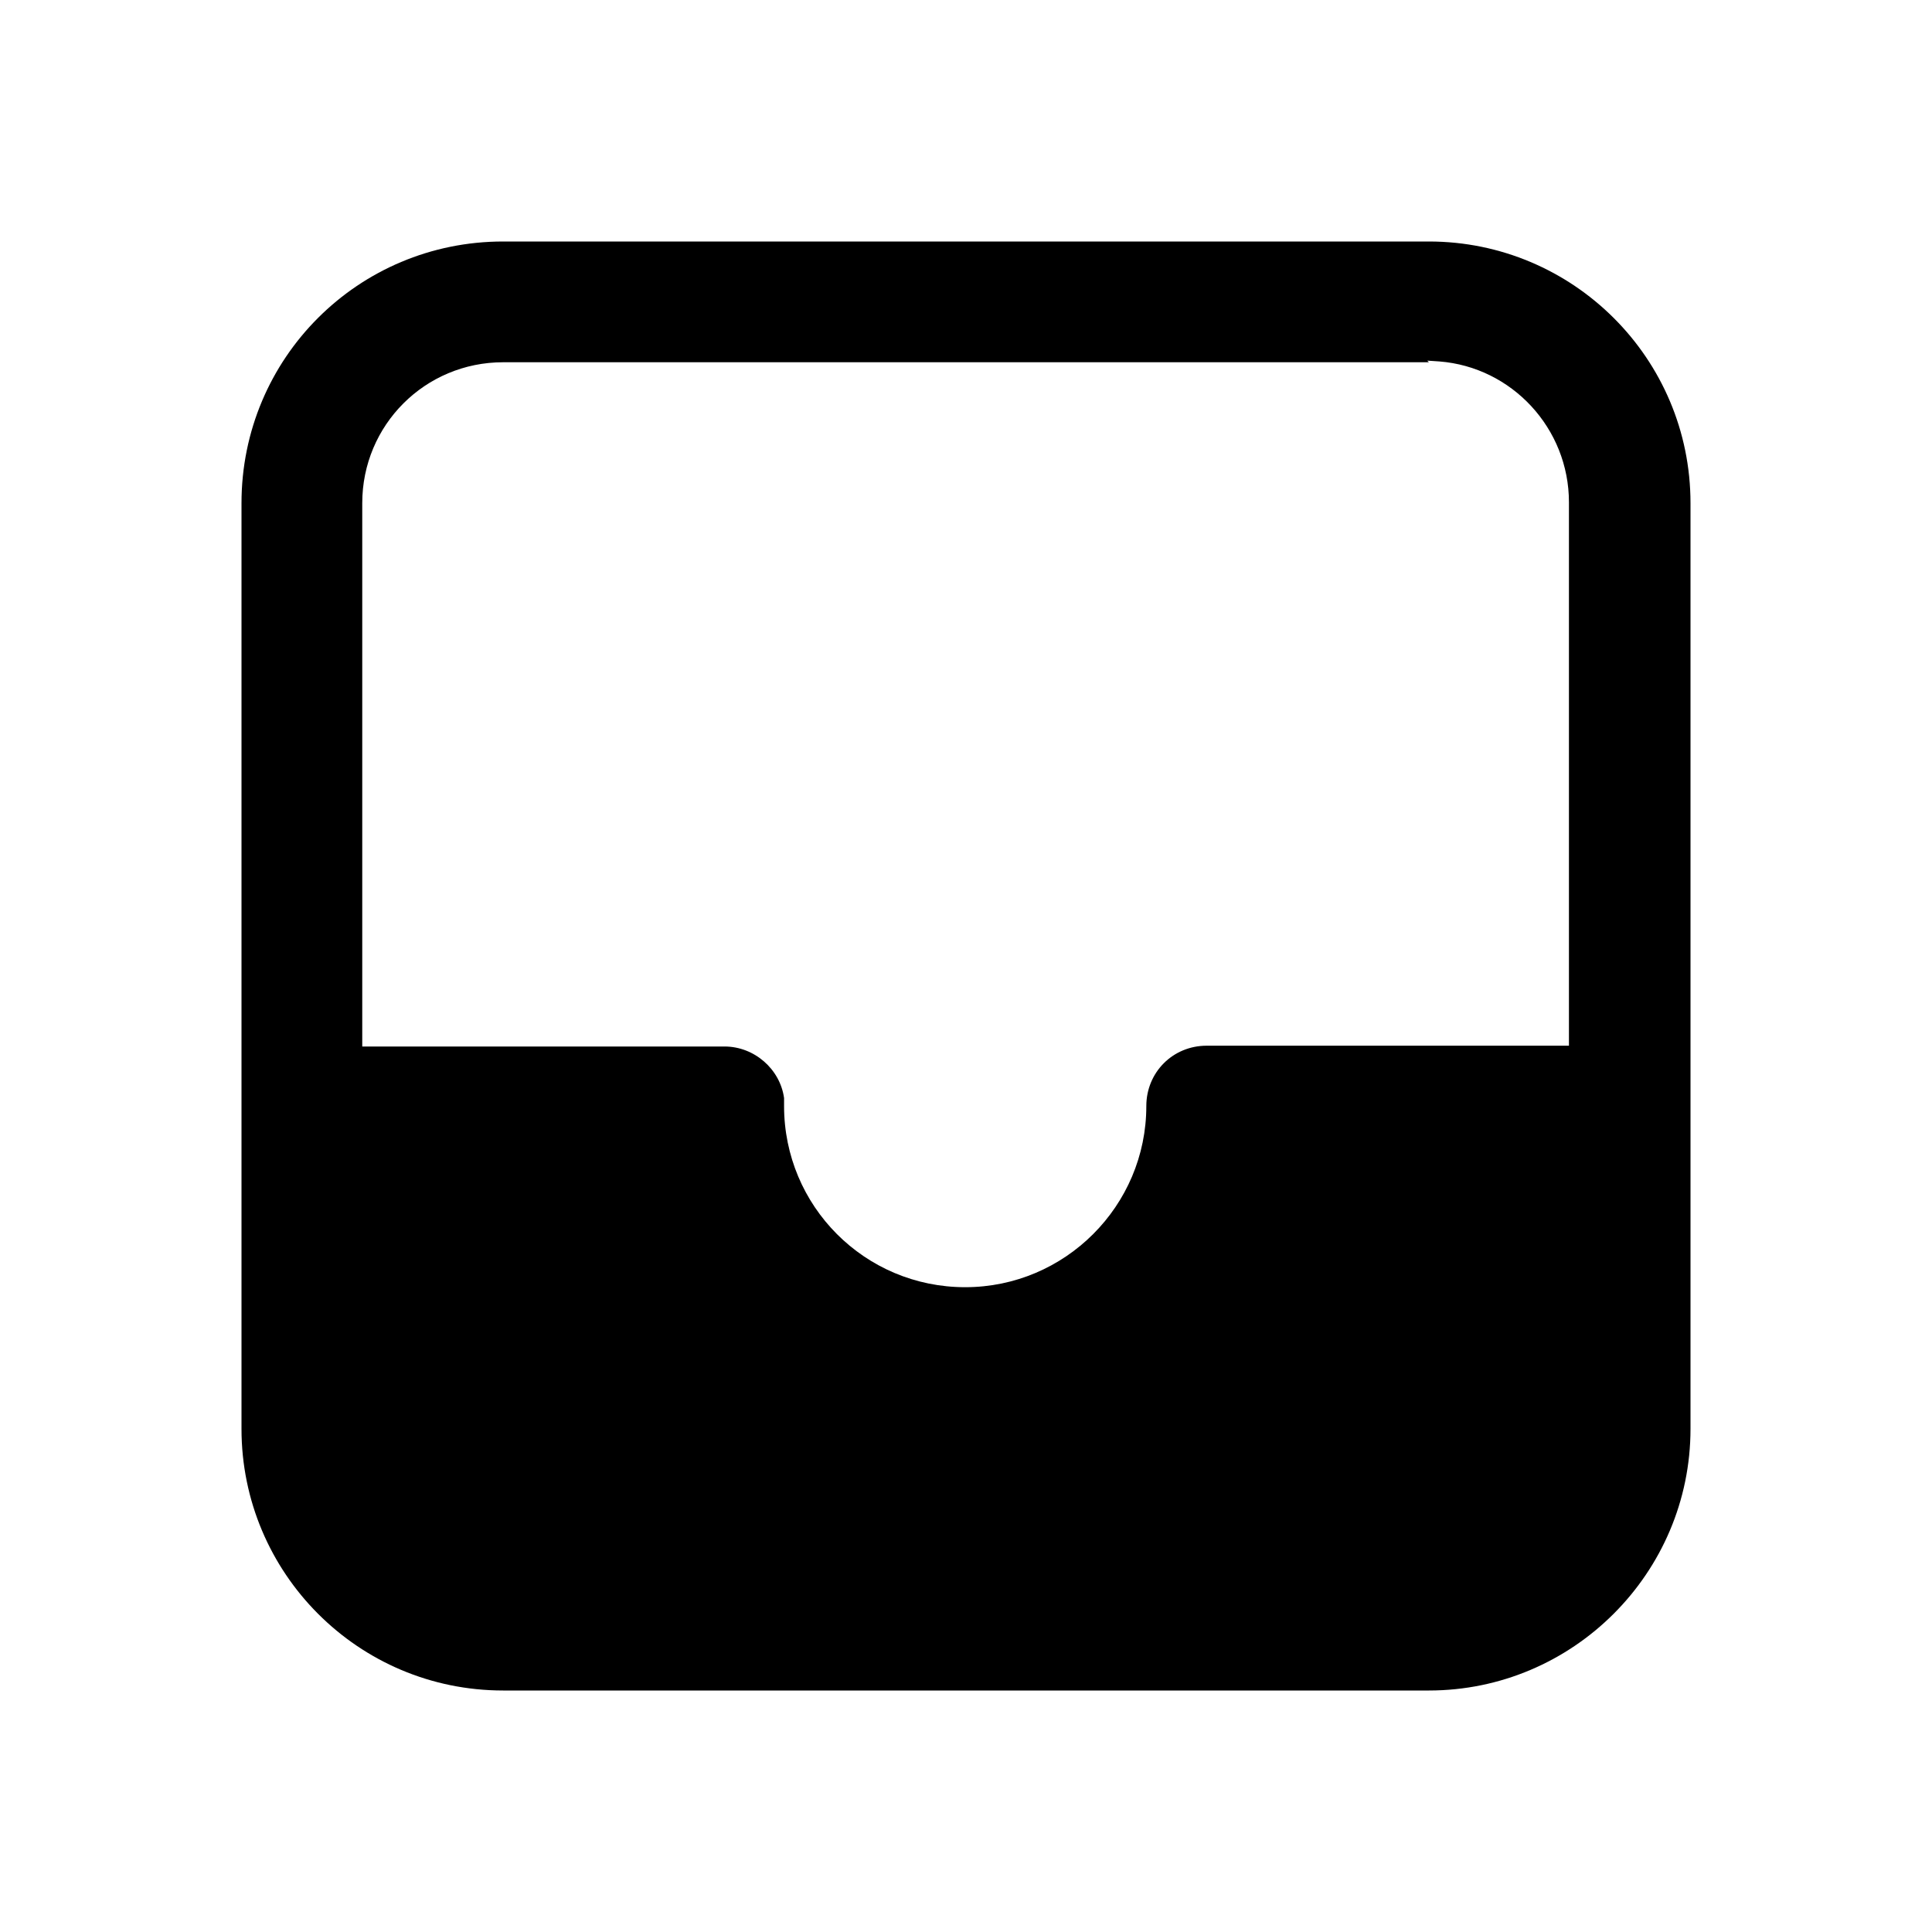 <svg viewBox="0 0 24 24" xmlns="http://www.w3.org/2000/svg"><path fill="currentColor" d="M17.75 3C19.54 3 21 4.45 21 6.25v11.5c0 1.79-1.46 3.25-3.25 3.25H6.25C4.45 21 3 19.54 3 17.75V6.25C3 4.45 4.45 3 6.25 3h11.5Zm0 1.5H6.25c-.97 0-1.75.78-1.75 1.75V13H9c.37 0 .69.28.74.64l0 .1c0 1.24 1 2.25 2.25 2.25 1.24 0 2.25-1.01 2.25-2.25 0-.42.33-.75.75-.75h4.5V6.24c0-.92-.71-1.68-1.61-1.75l-.15-.01Z"/></svg>